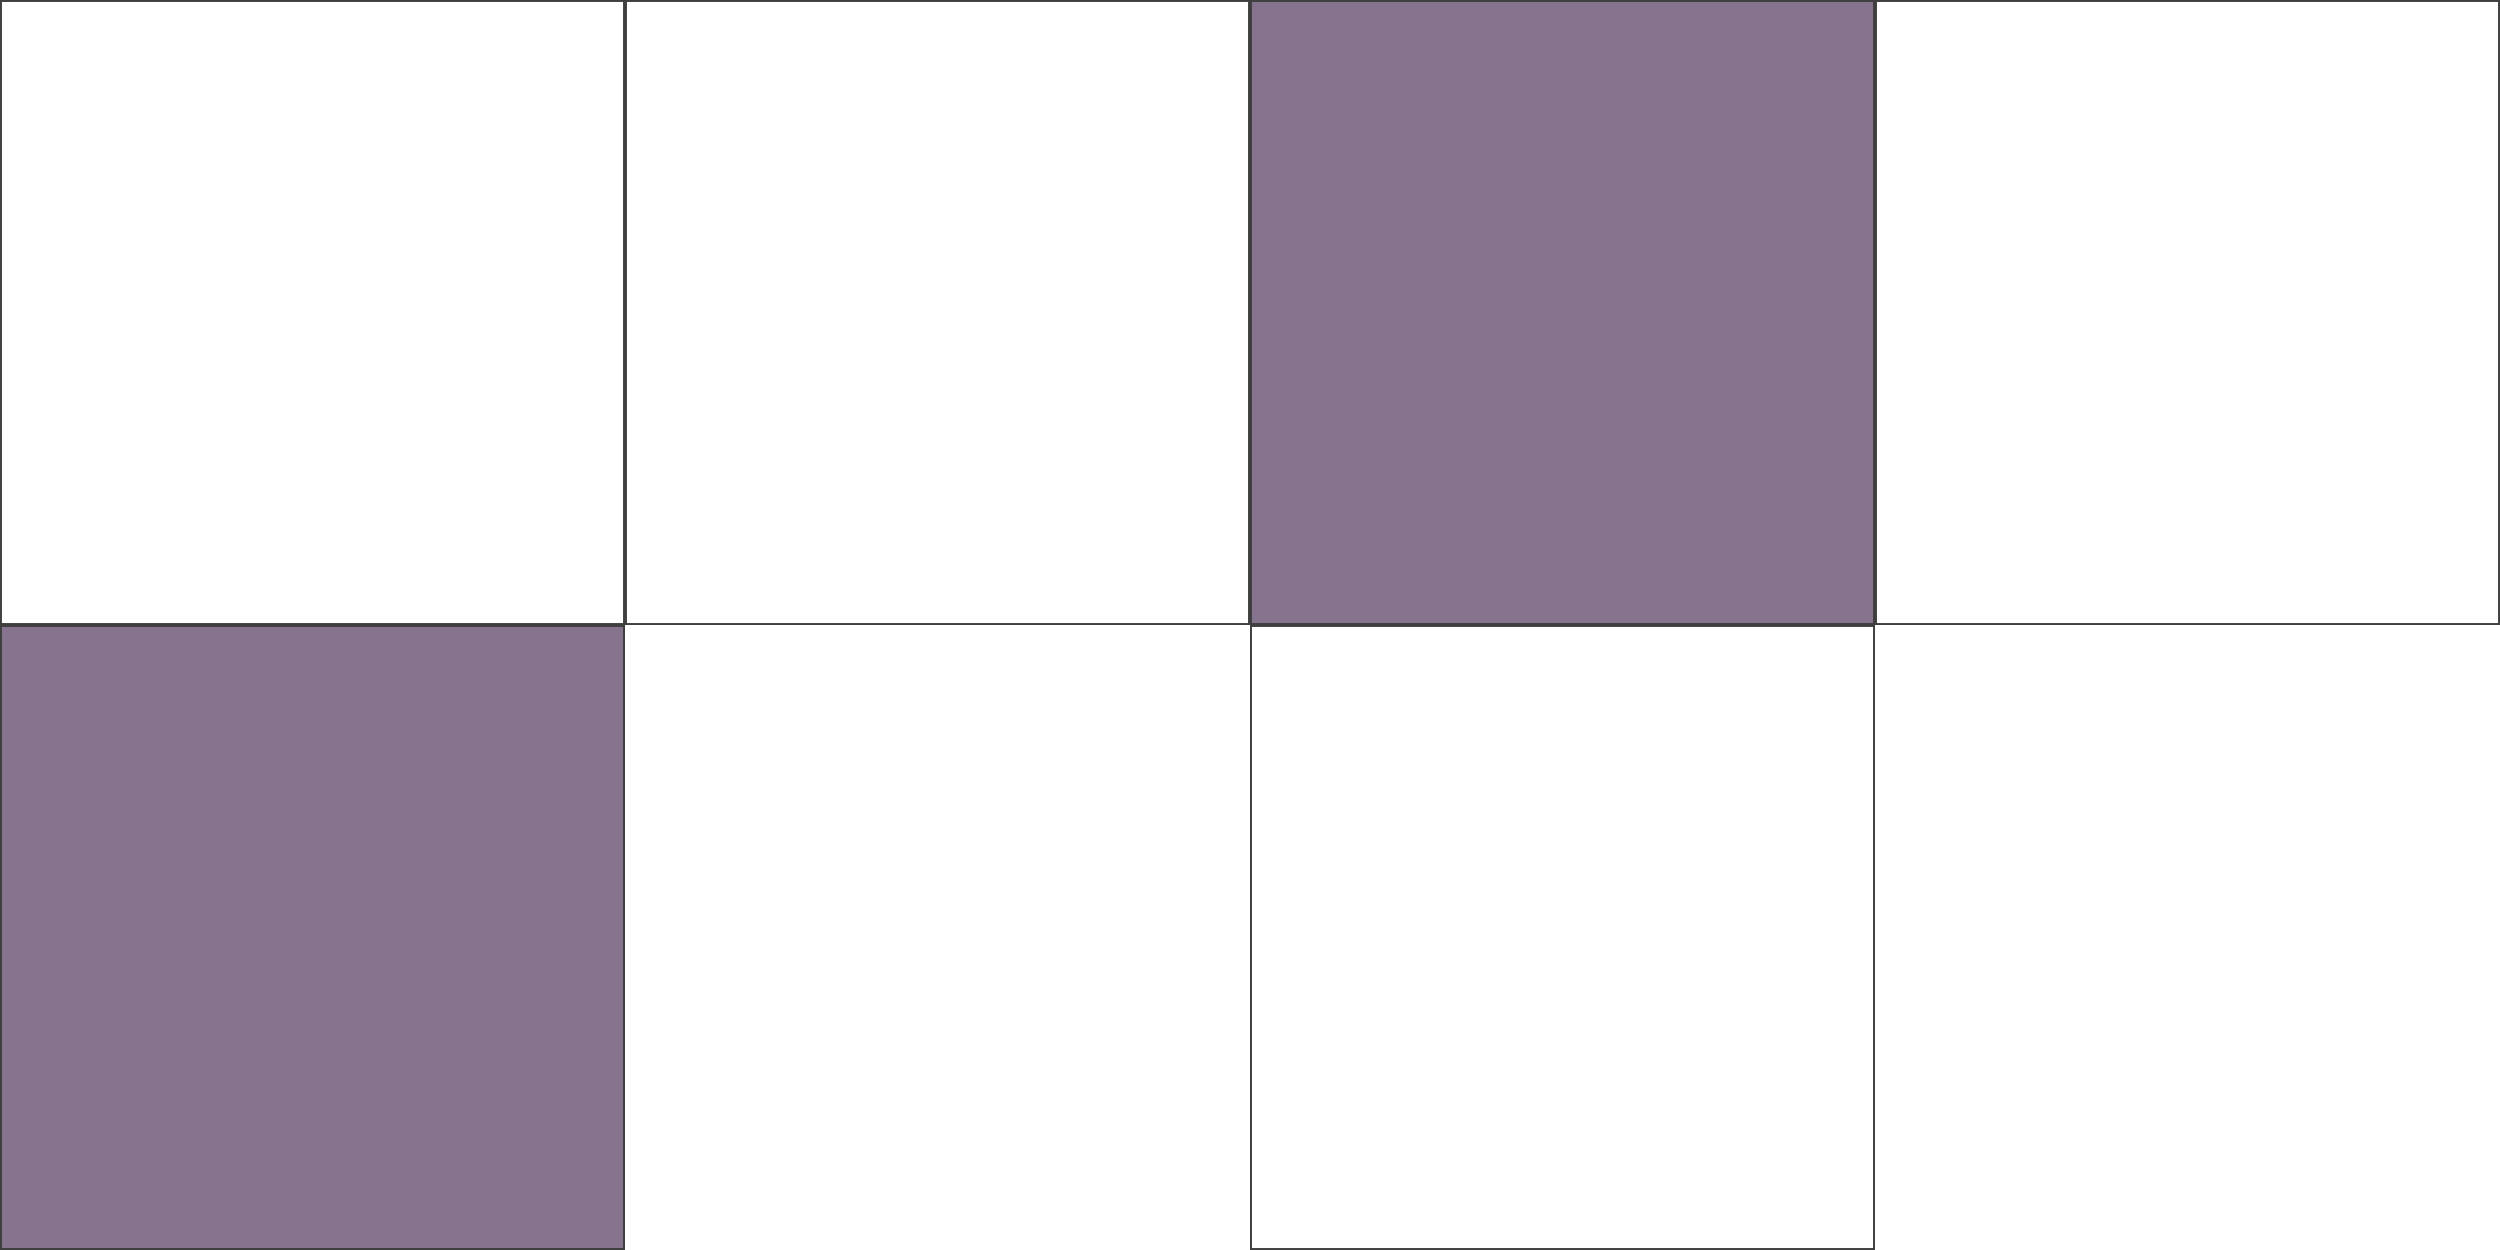 <svg width="640" height="320" viewBox="0 0 640 320" fill="none" xmlns="http://www.w3.org/2000/svg">
<rect x="0.25" y="0.25" width="159.5" height="159.5" stroke="#3F3F3F" stroke-width="0.5"/>
<rect x="0.25" y="160.25" width="159.5" height="159.5" fill="#86738E" stroke="#3F3F3F" stroke-width="0.5"/>
<rect x="160.25" y="0.25" width="159.5" height="159.5" stroke="#3F3F3F" stroke-width="0.5"/>
<rect x="320.25" y="160.25" width="159.5" height="159.5" stroke="#3F3F3F" stroke-width="0.5"/>
<rect x="320.25" y="0.25" width="159.5" height="159.5" fill="#86738E" stroke="#3F3F3F" stroke-width="0.5"/>
<rect x="480.25" y="0.25" width="159.5" height="159.5" stroke="#3F3F3F" stroke-width="0.5"/>
</svg>
